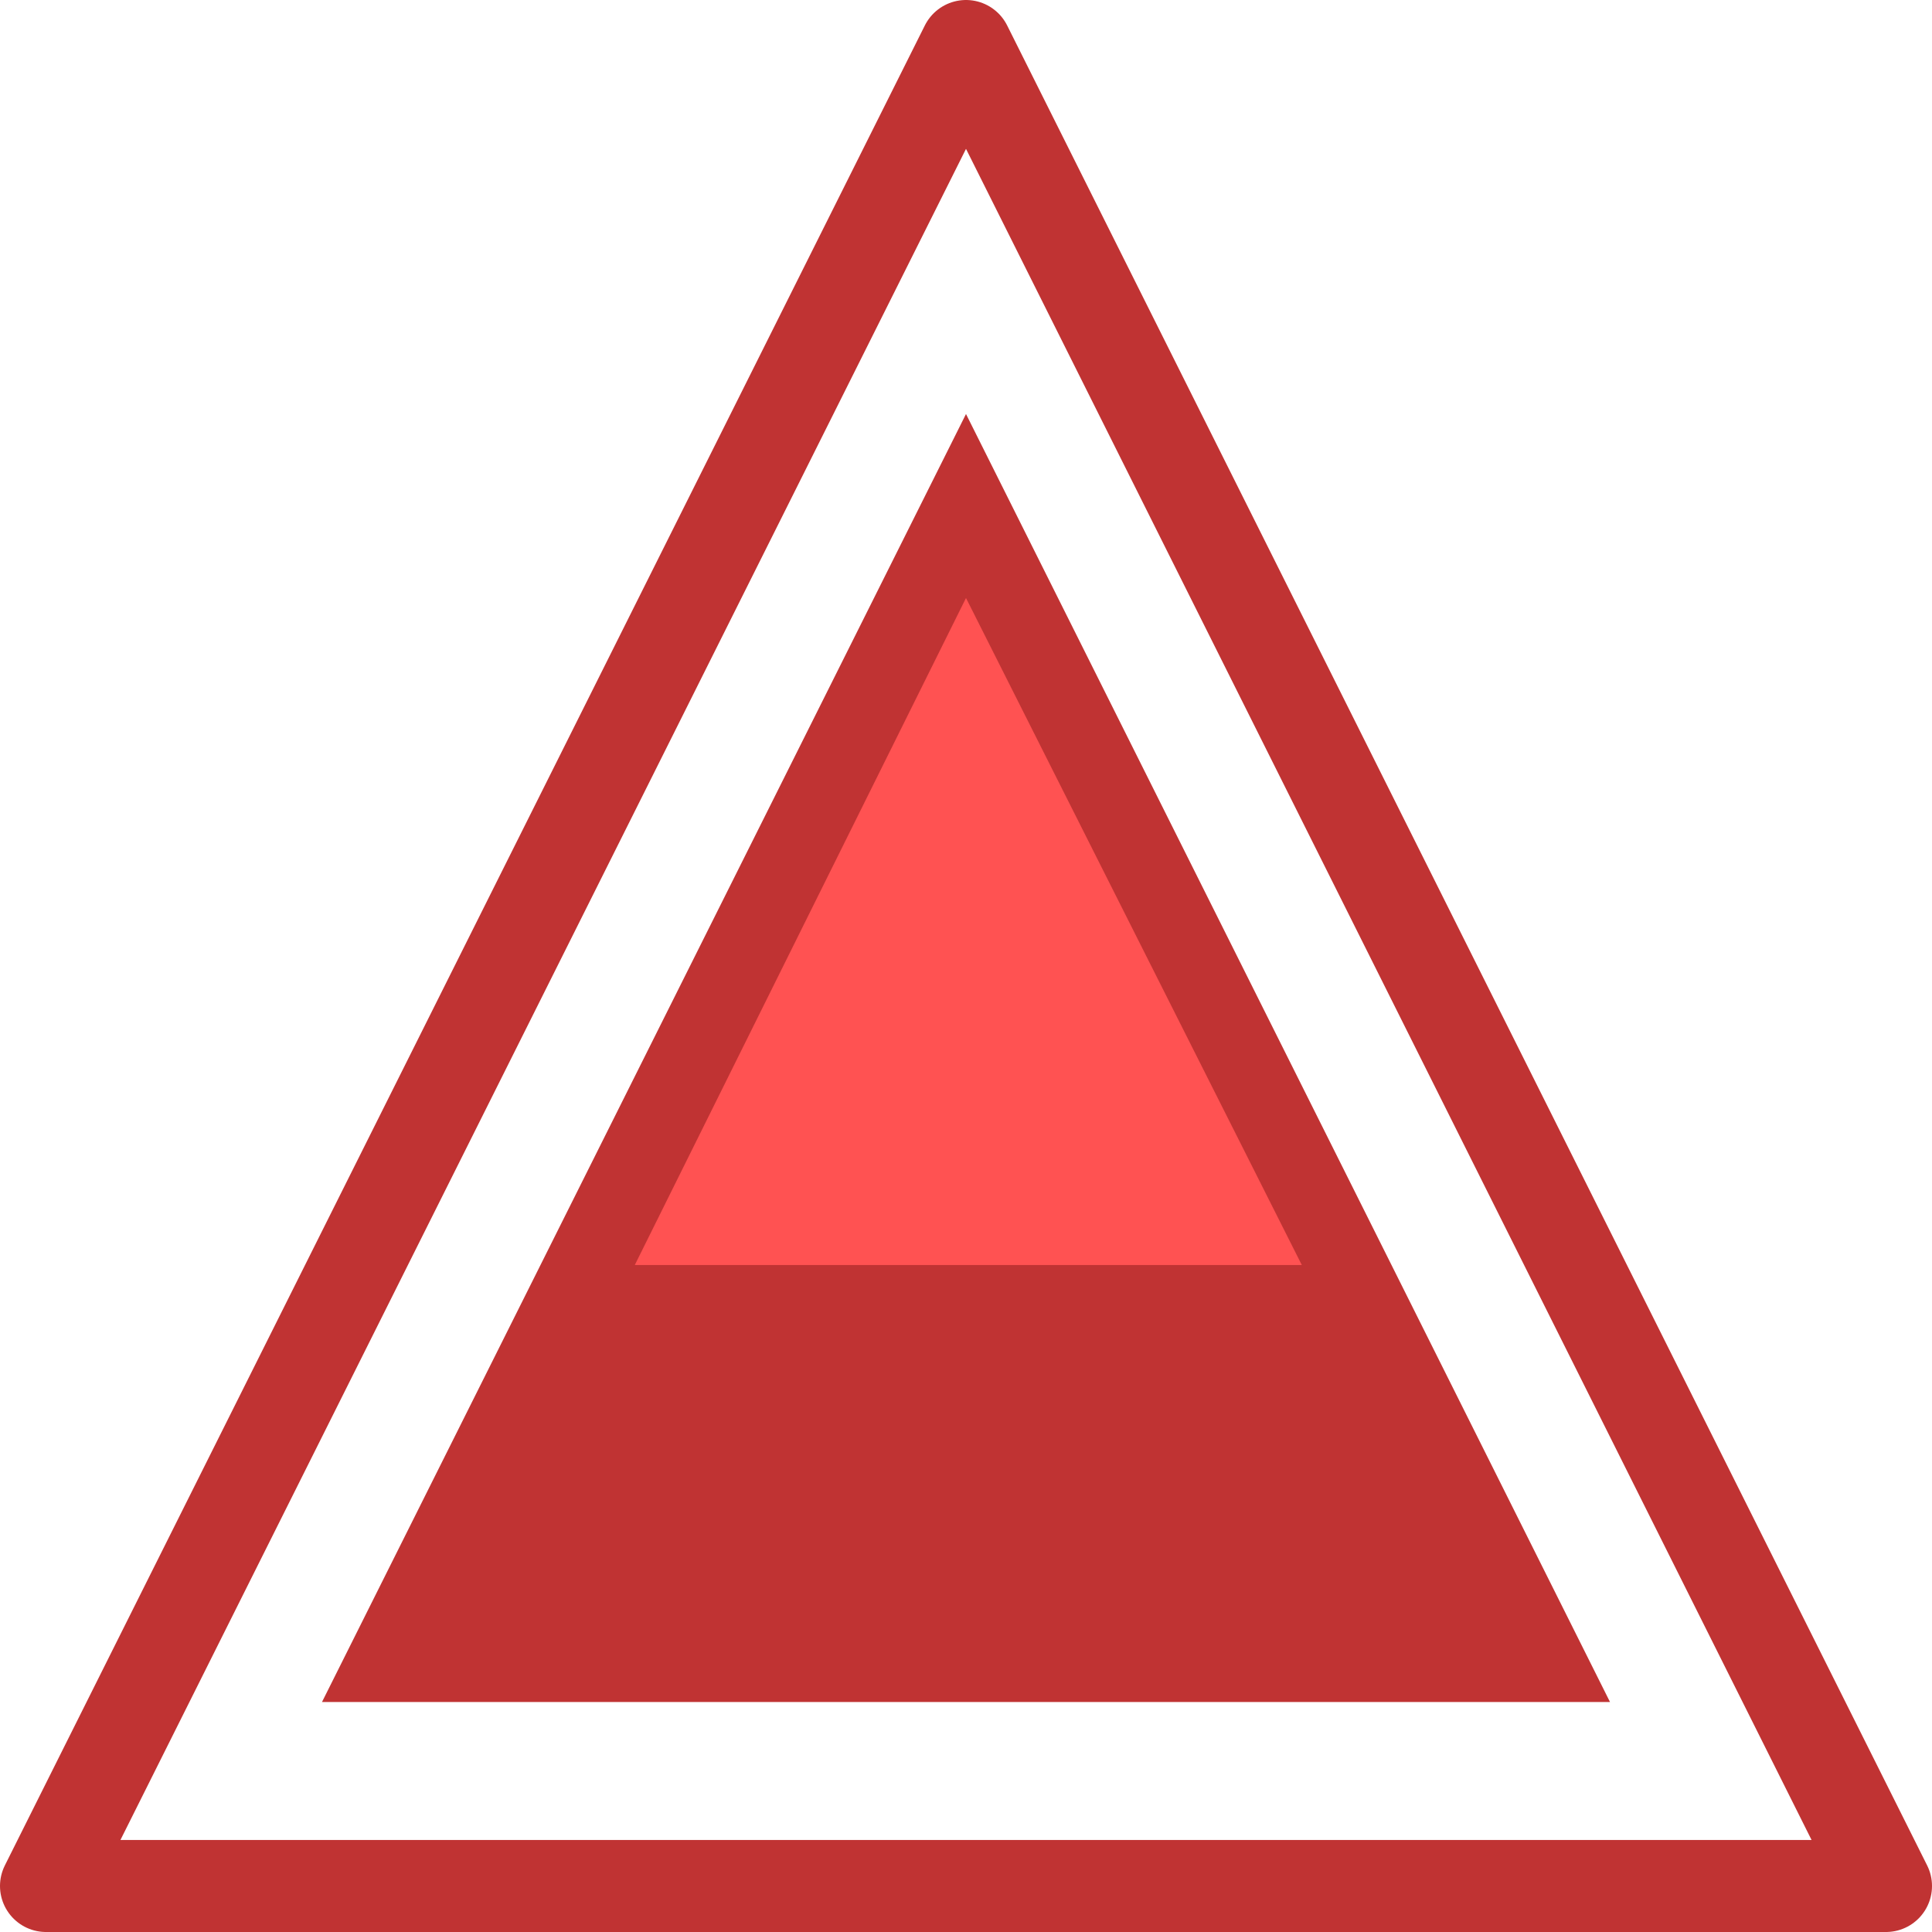 <?xml version="1.0" encoding="UTF-8" standalone="no"?>
<svg xmlns:xlink="http://www.w3.org/1999/xlink" height="21.0px" width="21.0px" xmlns="http://www.w3.org/2000/svg">
  <g transform="matrix(1.0, 0.0, 0.0, 1.0, 10.5, 10.5)">
    <path d="M-7.0 8.0 L0.0 -6.0 7.0 8.0 -7.0 8.0" fill="#c03333" fill-rule="evenodd" stroke="none"/>
    <path d="M-10.0 10.0 L0.0 -10.0 10.0 10.0 -10.0 10.0 Z" fill="none" stroke="#c03333" stroke-linecap="round" stroke-linejoin="round" stroke-width="1.0"/>
    <path d="M0.0 -4.0 L3.65 3.25 -3.6 3.25 0.0 -4.0" fill="#ff5252" fill-rule="evenodd" stroke="none"/>
  </g>
</svg>
